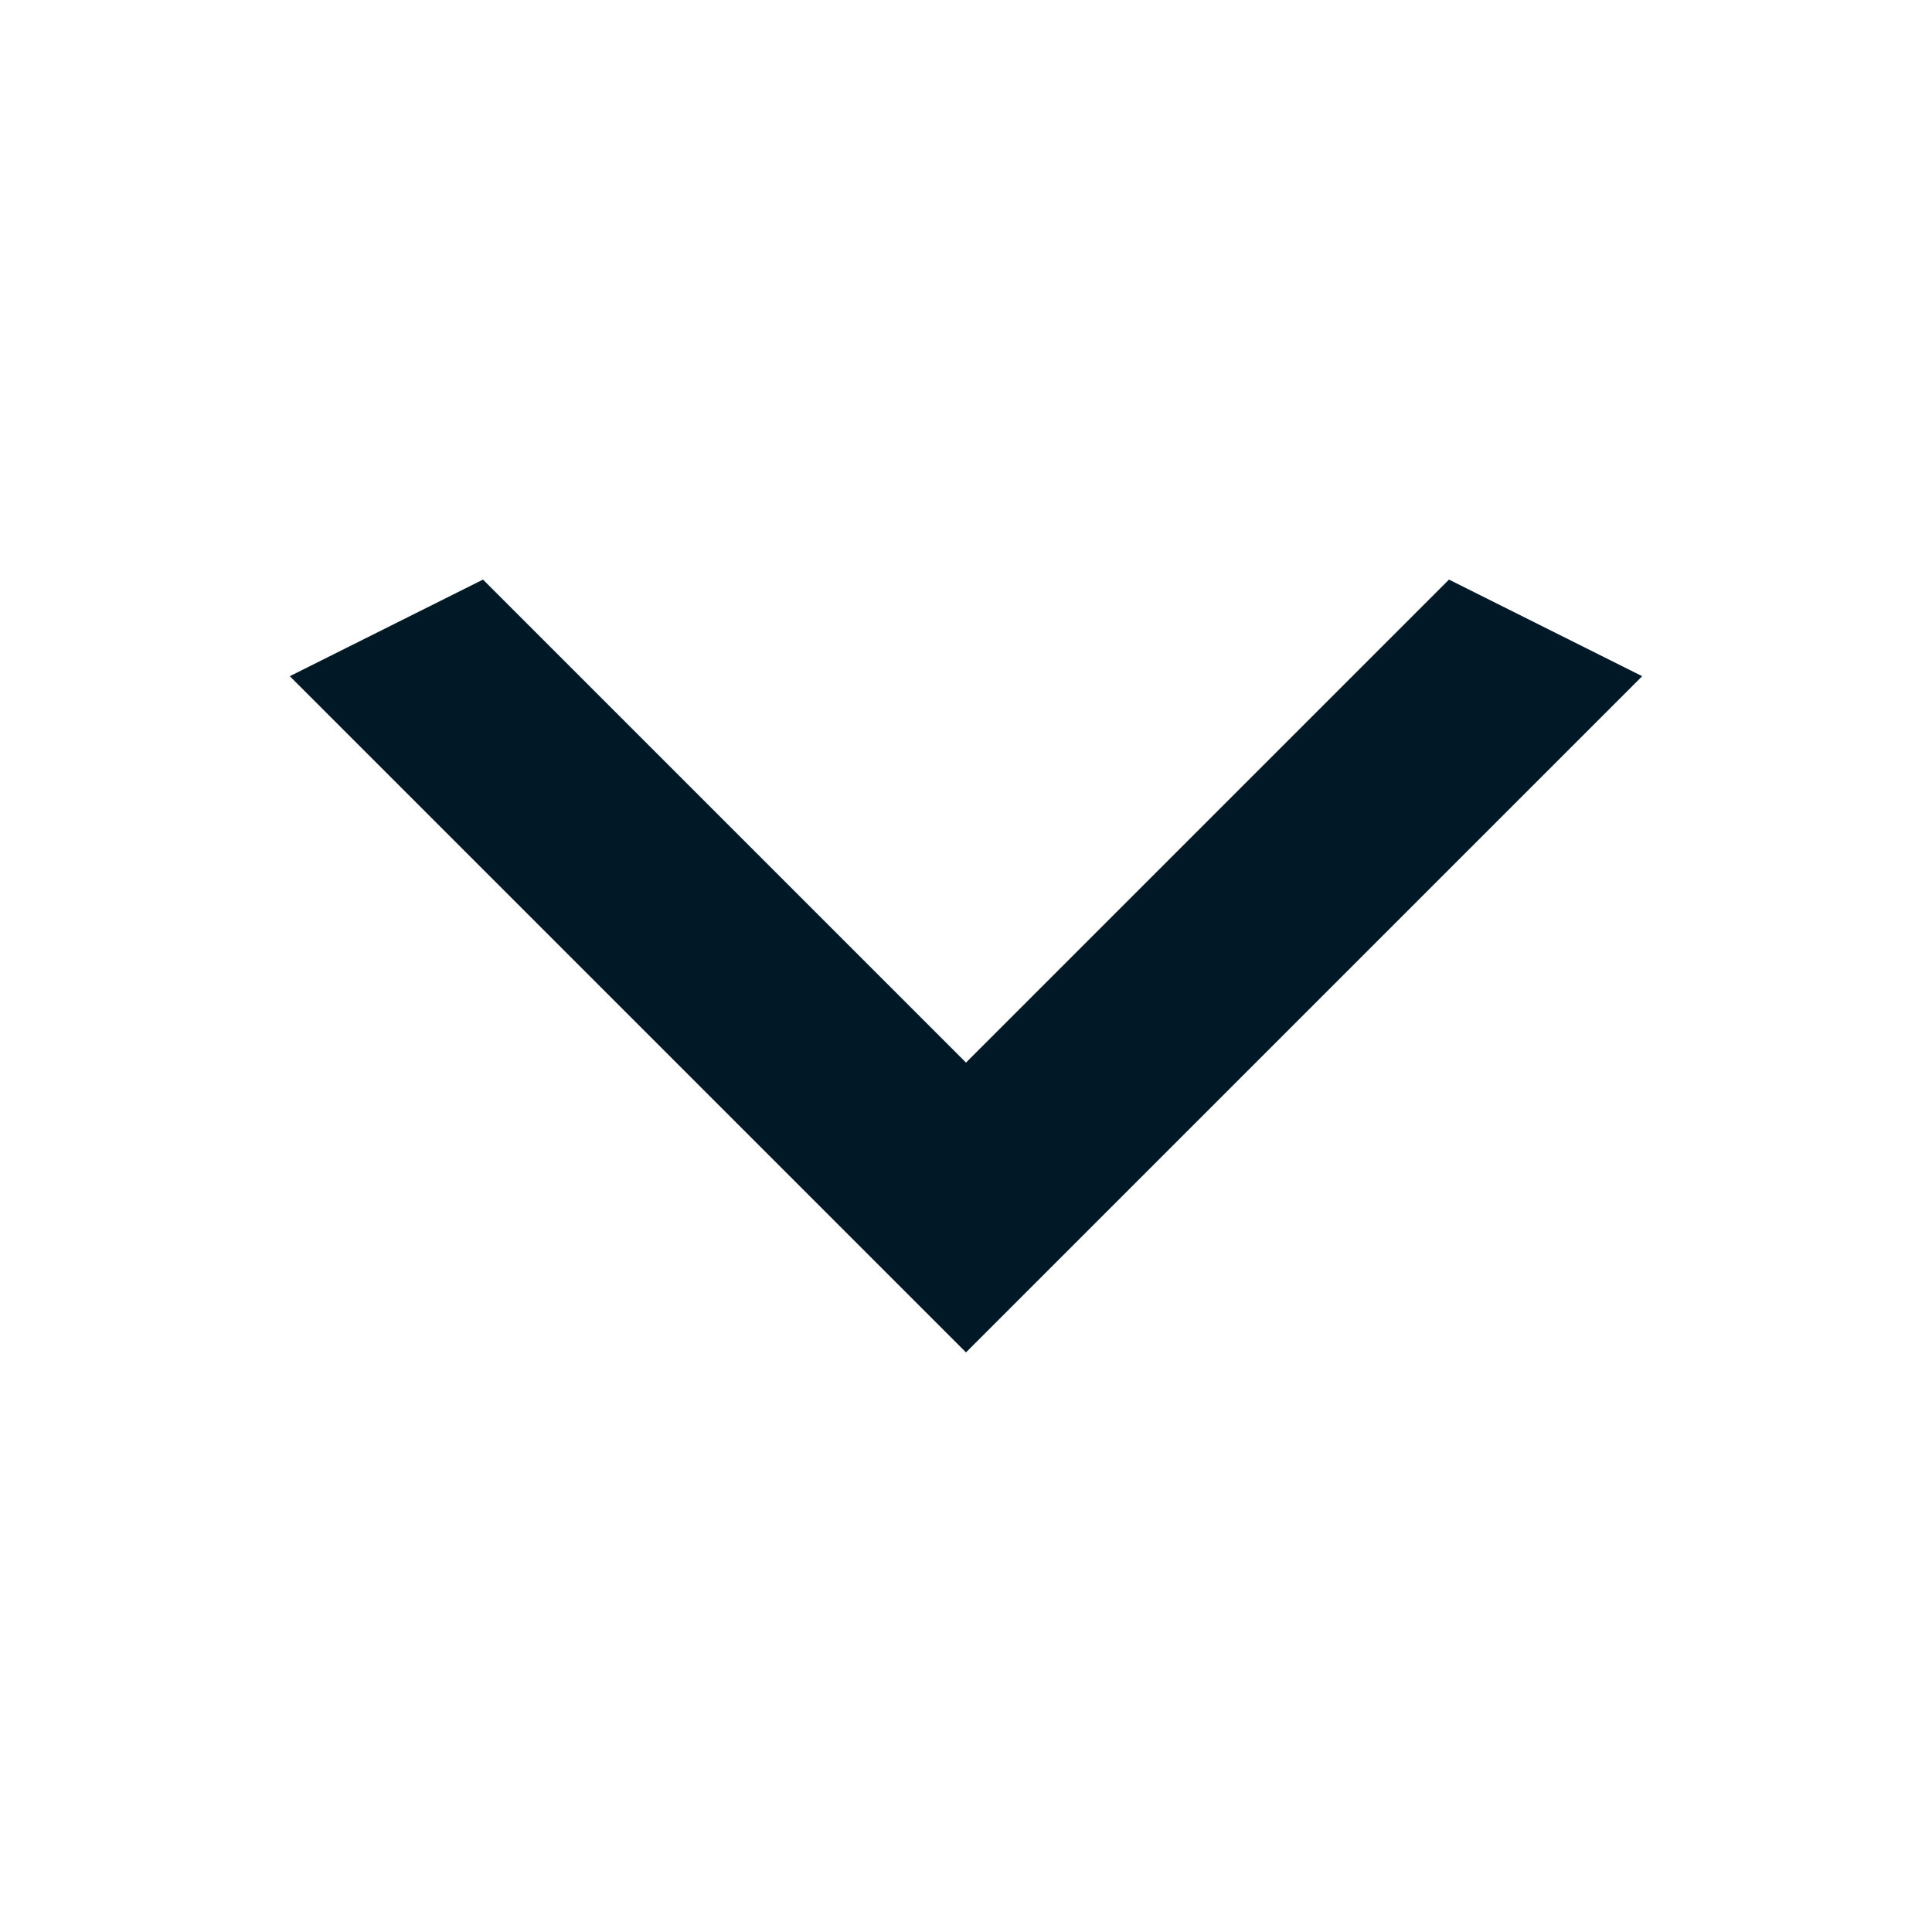 <svg width="25" height="25" viewBox="0 0 25 25" fill="none" xmlns="http://www.w3.org/2000/svg">
<path d="M6.25 7.5L12.5 13.75L18.75 7.5L21.25 8.75L12.5 17.5L3.75 8.75L6.25 7.5Z" fill="#011826"/>
</svg>
